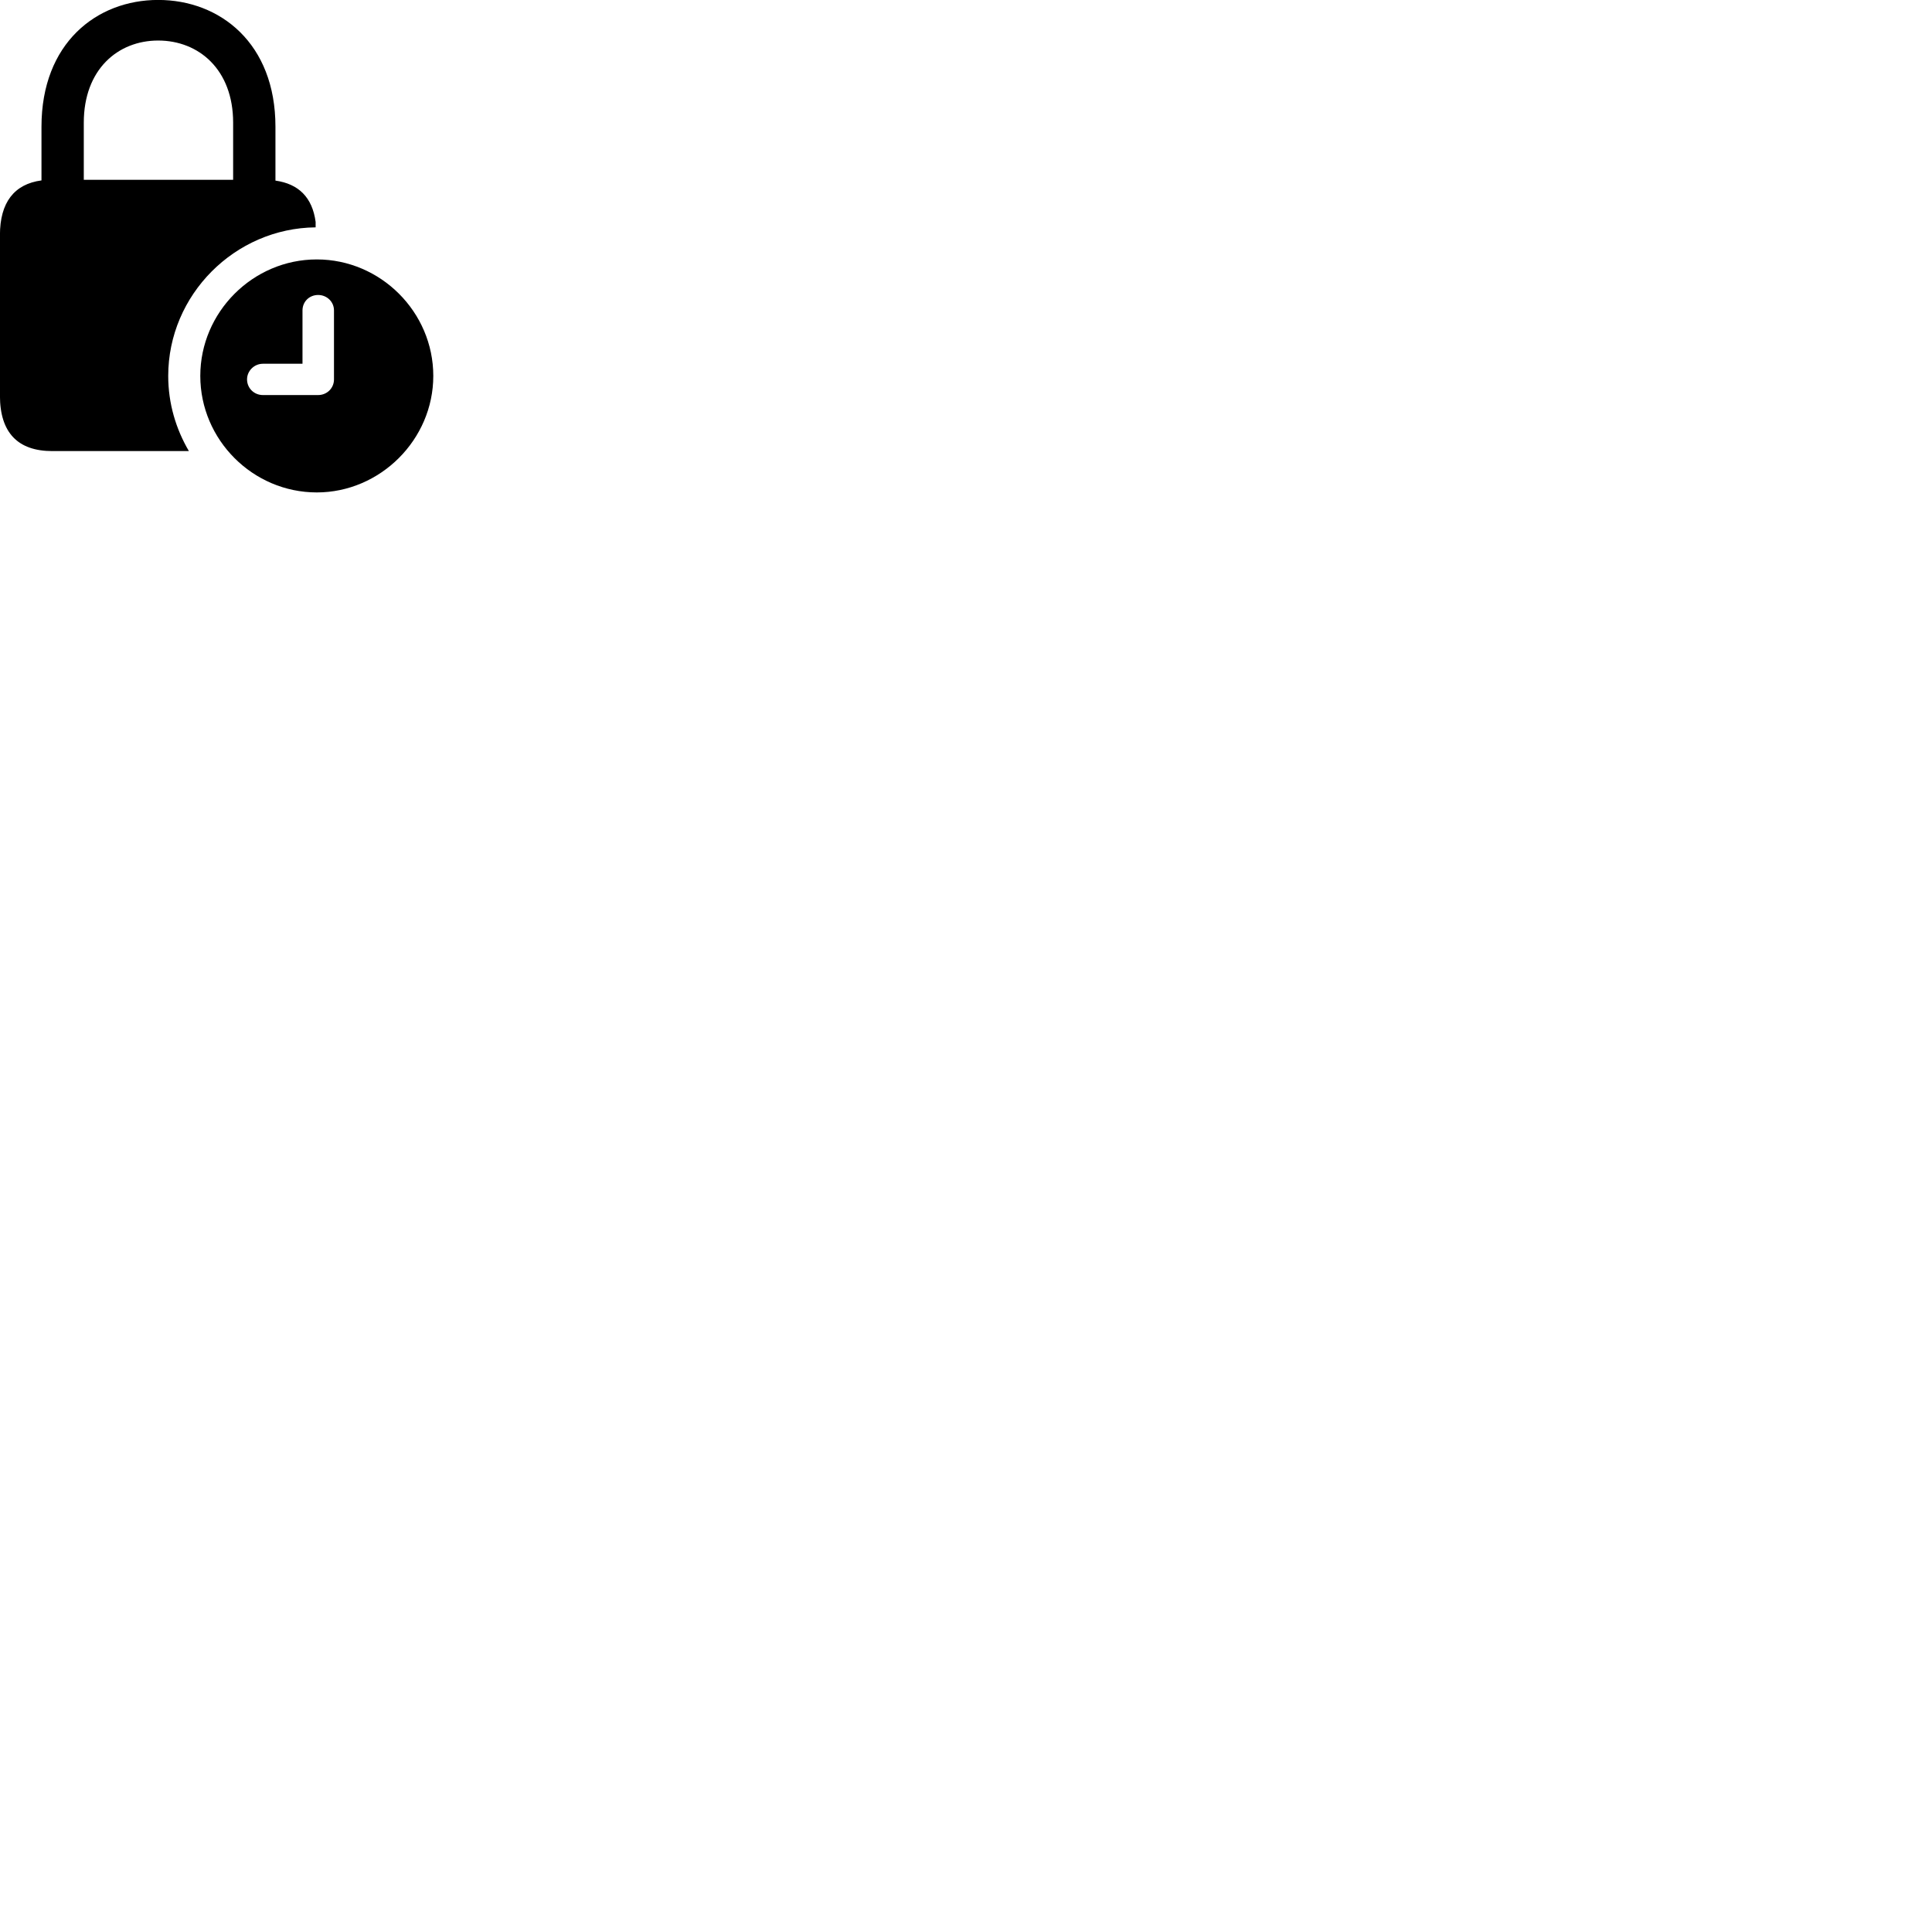 
        <svg xmlns="http://www.w3.org/2000/svg" viewBox="0 0 100 100">
            <path d="M2.707 23.348H9.777C9.107 22.207 8.707 20.887 8.707 19.457C8.707 15.258 12.157 11.807 16.337 11.768V11.488C16.167 10.217 15.457 9.518 14.257 9.348V6.558C14.257 2.237 11.387 -0.003 8.187 -0.003C4.997 -0.003 2.147 2.237 2.147 6.558V9.338C0.737 9.527 -0.003 10.477 -0.003 12.168V20.477C-0.003 22.398 0.927 23.348 2.707 23.348ZM4.337 6.348C4.337 3.598 6.097 2.098 8.187 2.098C10.287 2.098 12.067 3.598 12.067 6.348V9.307H4.337ZM16.397 25.488C19.677 25.488 22.427 22.758 22.427 19.457C22.427 16.148 19.697 13.428 16.397 13.428C13.087 13.428 10.367 16.157 10.367 19.457C10.367 22.767 13.087 25.488 16.397 25.488ZM13.607 20.448C13.147 20.448 12.787 20.087 12.787 19.637C12.787 19.198 13.157 18.828 13.607 18.828H15.657V16.067C15.657 15.617 16.007 15.268 16.467 15.268C16.917 15.268 17.287 15.617 17.287 16.067V19.637C17.287 20.098 16.917 20.448 16.467 20.448Z" />
        </svg>
    